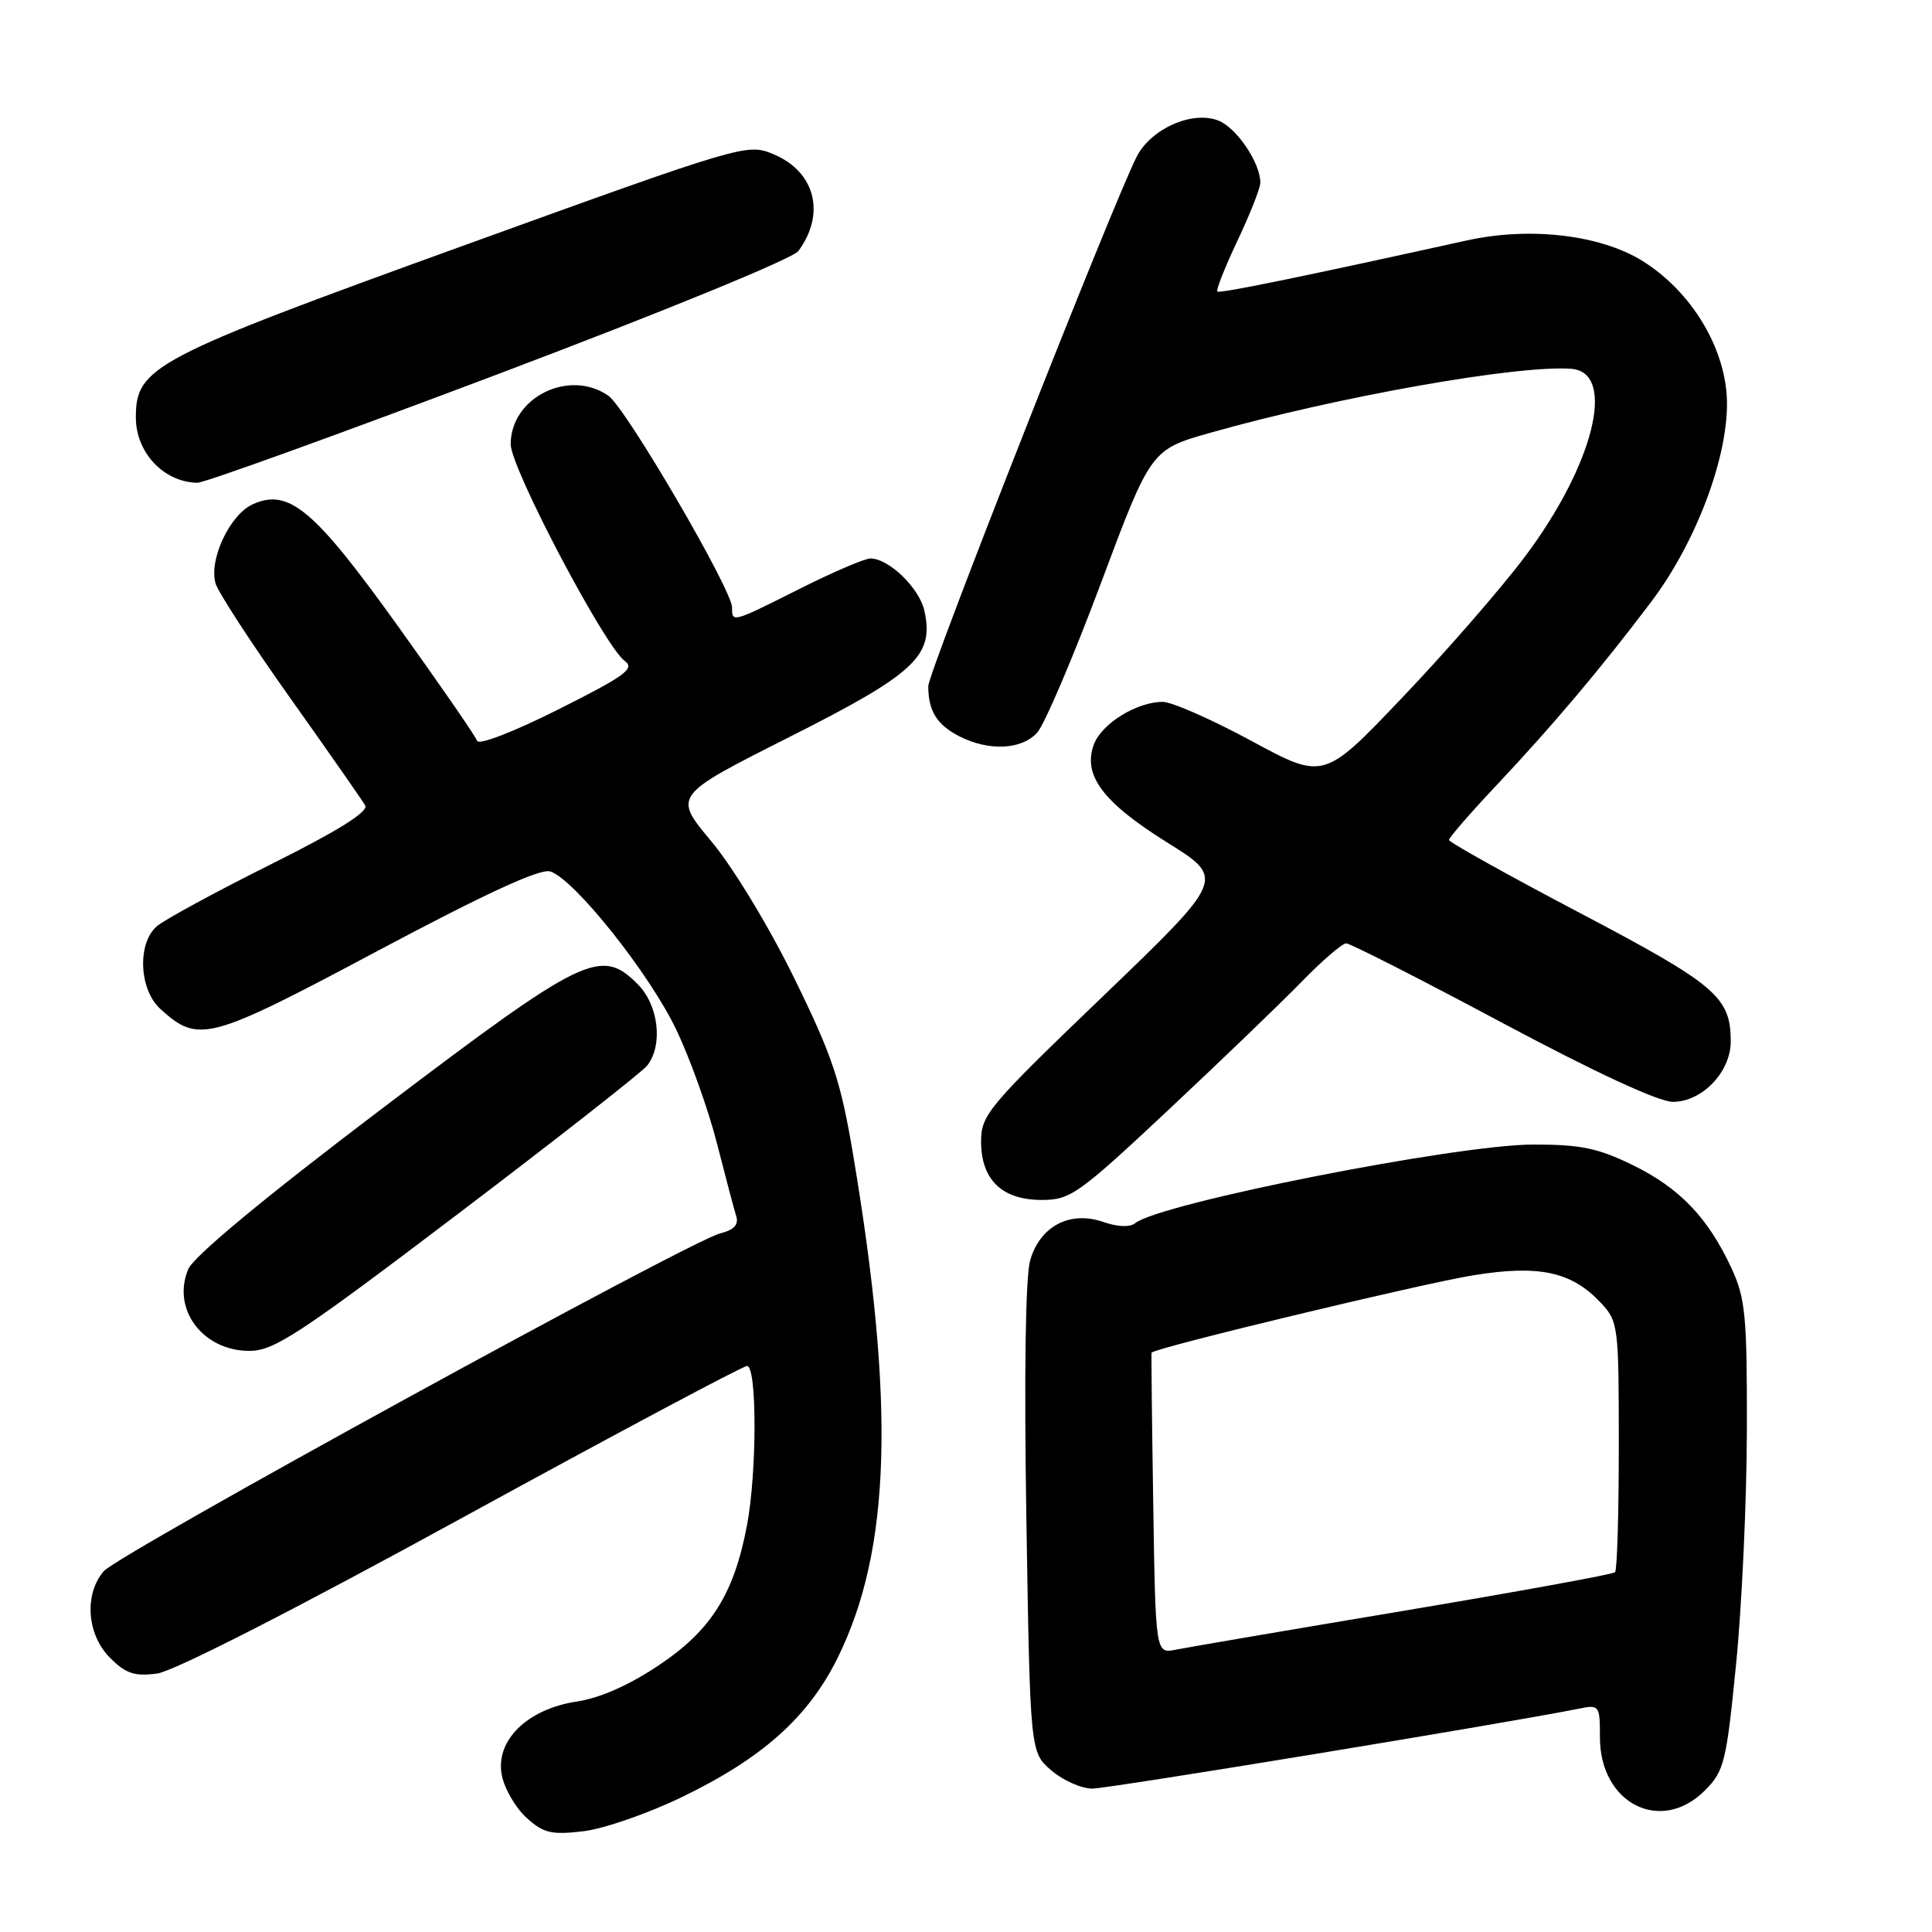 <?xml version="1.0" encoding="UTF-8" standalone="no"?>
<!DOCTYPE svg PUBLIC "-//W3C//DTD SVG 1.1//EN" "http://www.w3.org/Graphics/SVG/1.1/DTD/svg11.dtd" >
<svg xmlns="http://www.w3.org/2000/svg" xmlns:xlink="http://www.w3.org/1999/xlink" version="1.1" viewBox="0 0 256 256">
 <g >
 <path fill="currentColor"
d=" M 90.36 238.12 C 101.06 232.95 107.14 227.50 111.02 219.62 C 118.04 205.35 118.62 186.19 113.05 153.05 C 111.39 143.16 110.32 139.97 105.21 129.55 C 101.87 122.73 97.10 114.88 94.24 111.46 C 89.19 105.43 89.19 105.43 104.60 97.66 C 121.30 89.24 123.80 86.90 122.49 80.94 C 121.83 77.93 117.78 74.00 115.34 74.00 C 114.58 74.00 110.38 75.80 106.00 78.00 C 96.97 82.54 97.00 82.53 97.00 80.49 C 97.00 78.14 82.95 54.08 80.63 52.45 C 75.43 48.81 67.67 52.65 67.67 58.86 C 67.67 62.00 80.10 85.62 82.78 87.58 C 84.17 88.59 82.84 89.56 73.99 94.00 C 68.03 96.99 63.42 98.77 63.22 98.16 C 63.02 97.56 58.28 90.70 52.69 82.91 C 41.59 67.44 38.25 64.65 33.47 66.83 C 30.44 68.21 27.63 74.22 28.57 77.32 C 28.93 78.52 33.38 85.35 38.46 92.50 C 43.54 99.65 48.00 106.05 48.39 106.72 C 48.86 107.55 44.83 110.07 35.79 114.58 C 28.48 118.23 21.71 121.91 20.75 122.76 C 18.16 125.05 18.44 131.15 21.25 133.69 C 26.31 138.29 27.62 137.94 50.09 125.97 C 64.40 118.36 71.58 115.05 72.91 115.47 C 76.11 116.49 86.10 129.04 89.64 136.50 C 91.47 140.35 93.88 147.10 95.00 151.50 C 96.12 155.90 97.27 160.24 97.55 161.13 C 97.91 162.28 97.27 162.97 95.43 163.43 C 91.35 164.45 15.73 205.90 13.75 208.19 C 11.12 211.25 11.50 216.59 14.58 219.67 C 16.68 221.77 17.83 222.15 20.83 221.75 C 23.04 221.45 39.12 213.24 61.24 201.12 C 81.44 190.06 98.43 181.00 98.99 181.00 C 100.31 181.00 100.31 195.09 98.98 202.11 C 97.27 211.18 94.24 216.01 87.35 220.62 C 83.39 223.28 79.51 225.00 76.44 225.46 C 69.85 226.45 65.57 230.66 66.50 235.25 C 66.85 237.04 68.33 239.56 69.77 240.87 C 72.02 242.90 73.06 243.15 77.30 242.65 C 80.00 242.33 85.88 240.29 90.36 238.12 Z  M 225.90 237.25 C 228.46 234.69 228.75 233.54 230.04 220.50 C 230.81 212.80 231.45 198.85 231.47 189.50 C 231.50 174.31 231.28 172.02 229.41 168.00 C 226.30 161.32 222.56 157.42 216.33 154.37 C 211.72 152.12 209.42 151.65 203.13 151.66 C 192.91 151.68 153.58 159.46 150.40 162.09 C 149.73 162.64 148.08 162.57 146.20 161.92 C 141.78 160.38 137.80 162.47 136.50 167.01 C 135.88 169.18 135.69 182.19 136.00 201.34 C 136.50 232.18 136.50 232.18 139.31 234.59 C 140.85 235.91 143.29 237.00 144.73 237.00 C 146.89 237.00 199.76 228.31 209.25 226.40 C 211.92 225.86 212.00 225.97 212.00 230.23 C 212.00 238.99 220.08 243.08 225.90 237.25 Z  M 60.63 160.89 C 73.76 150.93 85.06 142.07 85.75 141.20 C 87.89 138.49 87.27 133.17 84.49 130.40 C 79.61 125.51 77.41 126.59 50.48 147.00 C 35.00 158.73 25.65 166.48 24.94 168.18 C 22.72 173.47 26.87 179.00 33.06 179.00 C 36.30 179.00 39.68 176.78 60.63 160.89 Z  M 154.79 147.10 C 161.78 140.55 169.73 132.90 172.46 130.10 C 175.19 127.29 177.85 125.00 178.38 125.00 C 178.90 125.00 188.18 129.72 199.00 135.50 C 211.37 142.10 219.78 146.00 221.66 146.00 C 225.54 146.00 229.33 142.05 229.33 138.00 C 229.33 132.11 227.41 130.48 209.36 120.98 C 199.81 115.96 192.00 111.60 192.00 111.30 C 192.00 110.99 194.81 107.75 198.25 104.10 C 205.80 96.07 211.99 88.74 218.73 79.83 C 225.09 71.44 229.47 59.25 228.76 51.90 C 228.12 45.21 223.69 38.32 217.59 34.55 C 212.00 31.10 202.70 30.02 194.36 31.86 C 172.30 36.73 161.59 38.92 161.30 38.63 C 161.11 38.44 162.31 35.41 163.97 31.89 C 165.64 28.38 167.00 24.92 167.00 24.20 C 167.00 21.56 163.83 16.88 161.40 15.96 C 157.95 14.65 152.55 17.04 150.64 20.72 C 147.60 26.60 123.00 89.08 123.00 90.92 C 123.00 94.18 124.13 96.02 127.07 97.54 C 130.99 99.56 135.36 99.37 137.44 97.07 C 138.40 96.00 142.19 87.13 145.85 77.35 C 152.50 59.56 152.50 59.56 160.50 57.31 C 177.37 52.54 201.24 48.32 208.21 48.87 C 214.25 49.34 211.19 61.64 202.00 73.84 C 198.82 78.06 191.54 86.43 185.81 92.43 C 175.41 103.36 175.41 103.36 165.83 98.18 C 160.56 95.33 155.27 93.00 154.08 93.00 C 150.65 93.00 146.01 95.86 144.96 98.60 C 143.41 102.68 146.11 106.30 154.67 111.64 C 162.36 116.43 162.36 116.43 146.18 131.98 C 130.92 146.63 130.00 147.73 130.00 151.26 C 130.00 156.33 132.77 159.00 138.04 159.00 C 141.83 159.00 142.90 158.24 154.79 147.10 Z  M 66.15 49.51 C 88.00 41.25 105.06 34.27 105.79 33.26 C 109.45 28.29 108.01 22.74 102.48 20.43 C 99.01 18.98 98.54 19.11 61.23 32.61 C 20.23 47.45 18.00 48.62 18.00 55.32 C 18.00 59.97 21.70 63.89 26.15 63.97 C 27.06 63.99 45.06 57.48 66.15 49.51 Z  M 152.81 199.32 C 152.64 188.42 152.54 179.39 152.59 179.24 C 152.80 178.65 188.36 170.09 195.23 168.98 C 203.94 167.57 208.24 168.50 212.10 172.61 C 214.43 175.09 214.50 175.64 214.50 191.50 C 214.50 200.48 214.28 208.06 214.00 208.33 C 213.72 208.61 201.12 210.90 186.00 213.44 C 170.88 215.97 157.29 218.29 155.81 218.59 C 153.12 219.13 153.12 219.13 152.81 199.32 Z "/>
</g>
</svg>